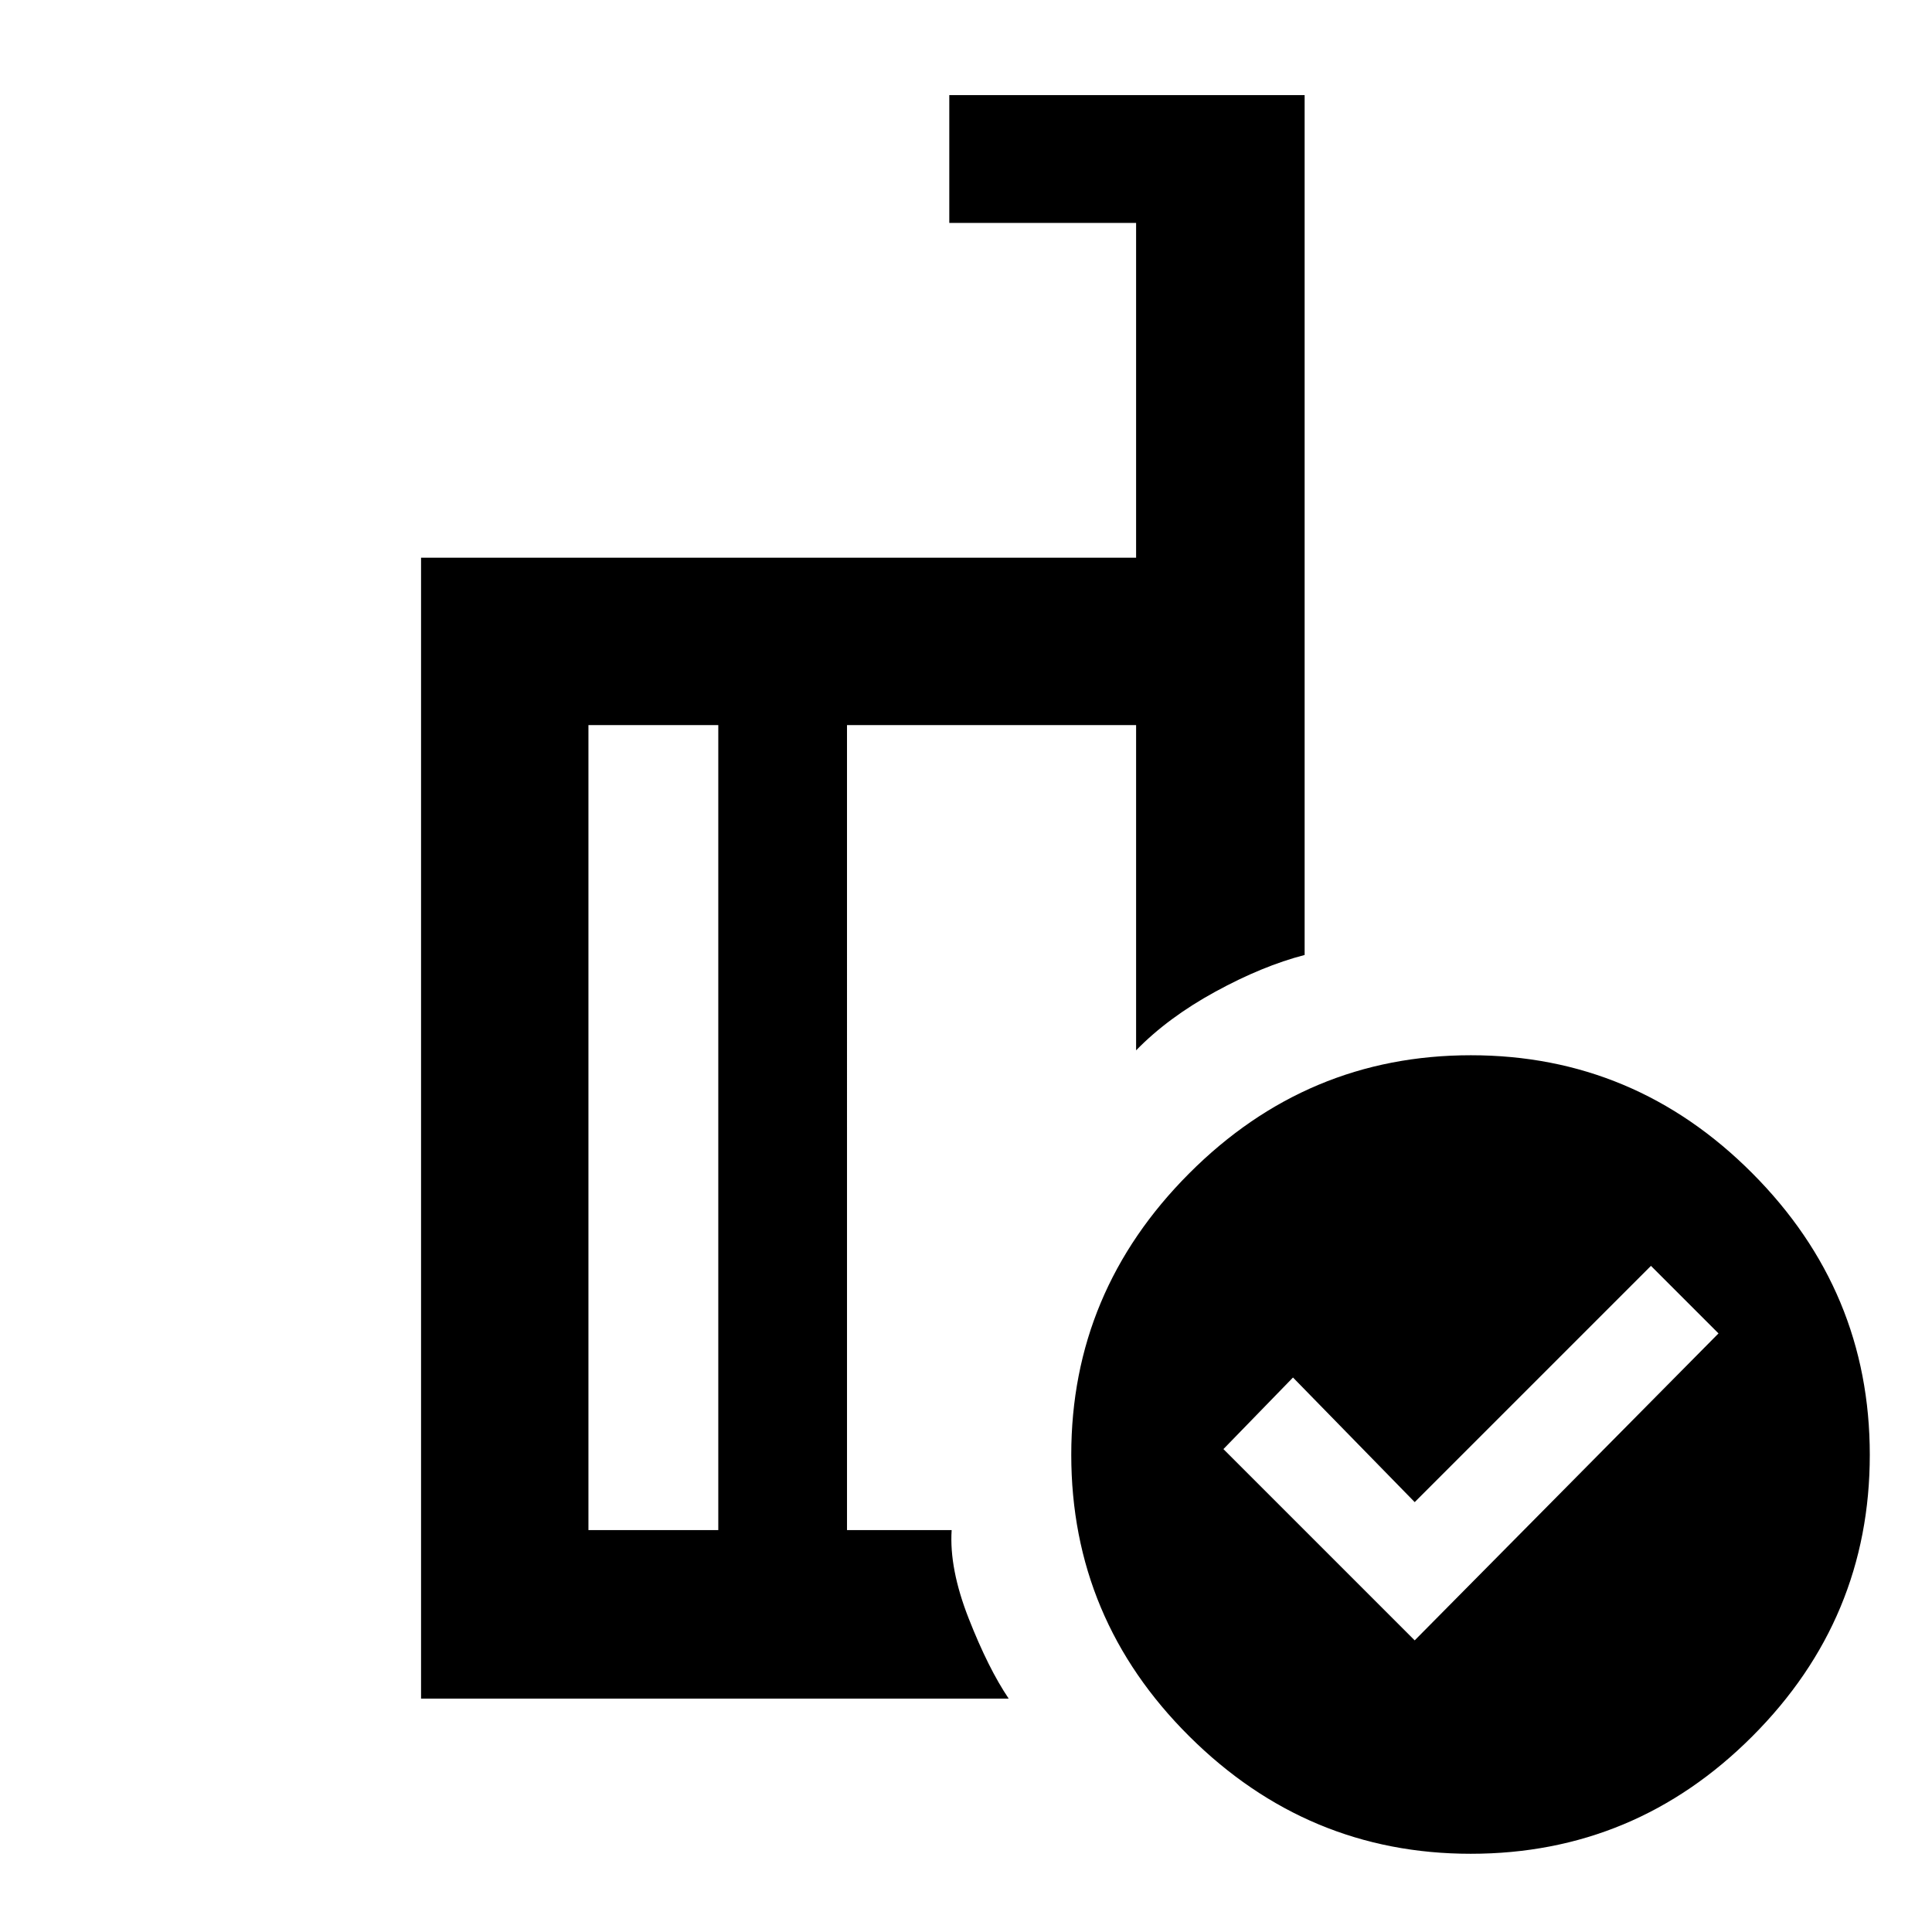 <svg xmlns="http://www.w3.org/2000/svg" height="48" viewBox="0 -960 960 960" width="48"><path d="m702.957-144.913 150.956-152.522L820.348-331 702.957-213.609l-60.478-61.913-34.566 35.565 95.044 95.044Zm-346.043-54.783v-399.999h-64.522v399.999h64.522Zm144.304 83.74h-292V-682.87h355.304v-166.348h-92.826v-63.522h176.566v427.262q-20.957 5.435-44.435 18.283-23.479 12.847-39.305 29.108v-161.608H420.87v399.999h52q-1.261 19.131 8.479 43.935 9.739 24.805 19.869 39.805Zm229.648-319.696q81.383 0 139.802 58.589t58.419 139.972q0 81.383-58.307 139.802Q812.474-38.87 730.808-38.87q-81.1 0-139.802-58.307-58.701-58.306-58.701-139.972 0-81.1 58.589-139.801 58.589-58.702 139.972-58.702Zm-342.474 35.174Zm-31.478 200.782v-399.999 399.999Zm63.956 0v-399.999V-199.696Z"/></svg>